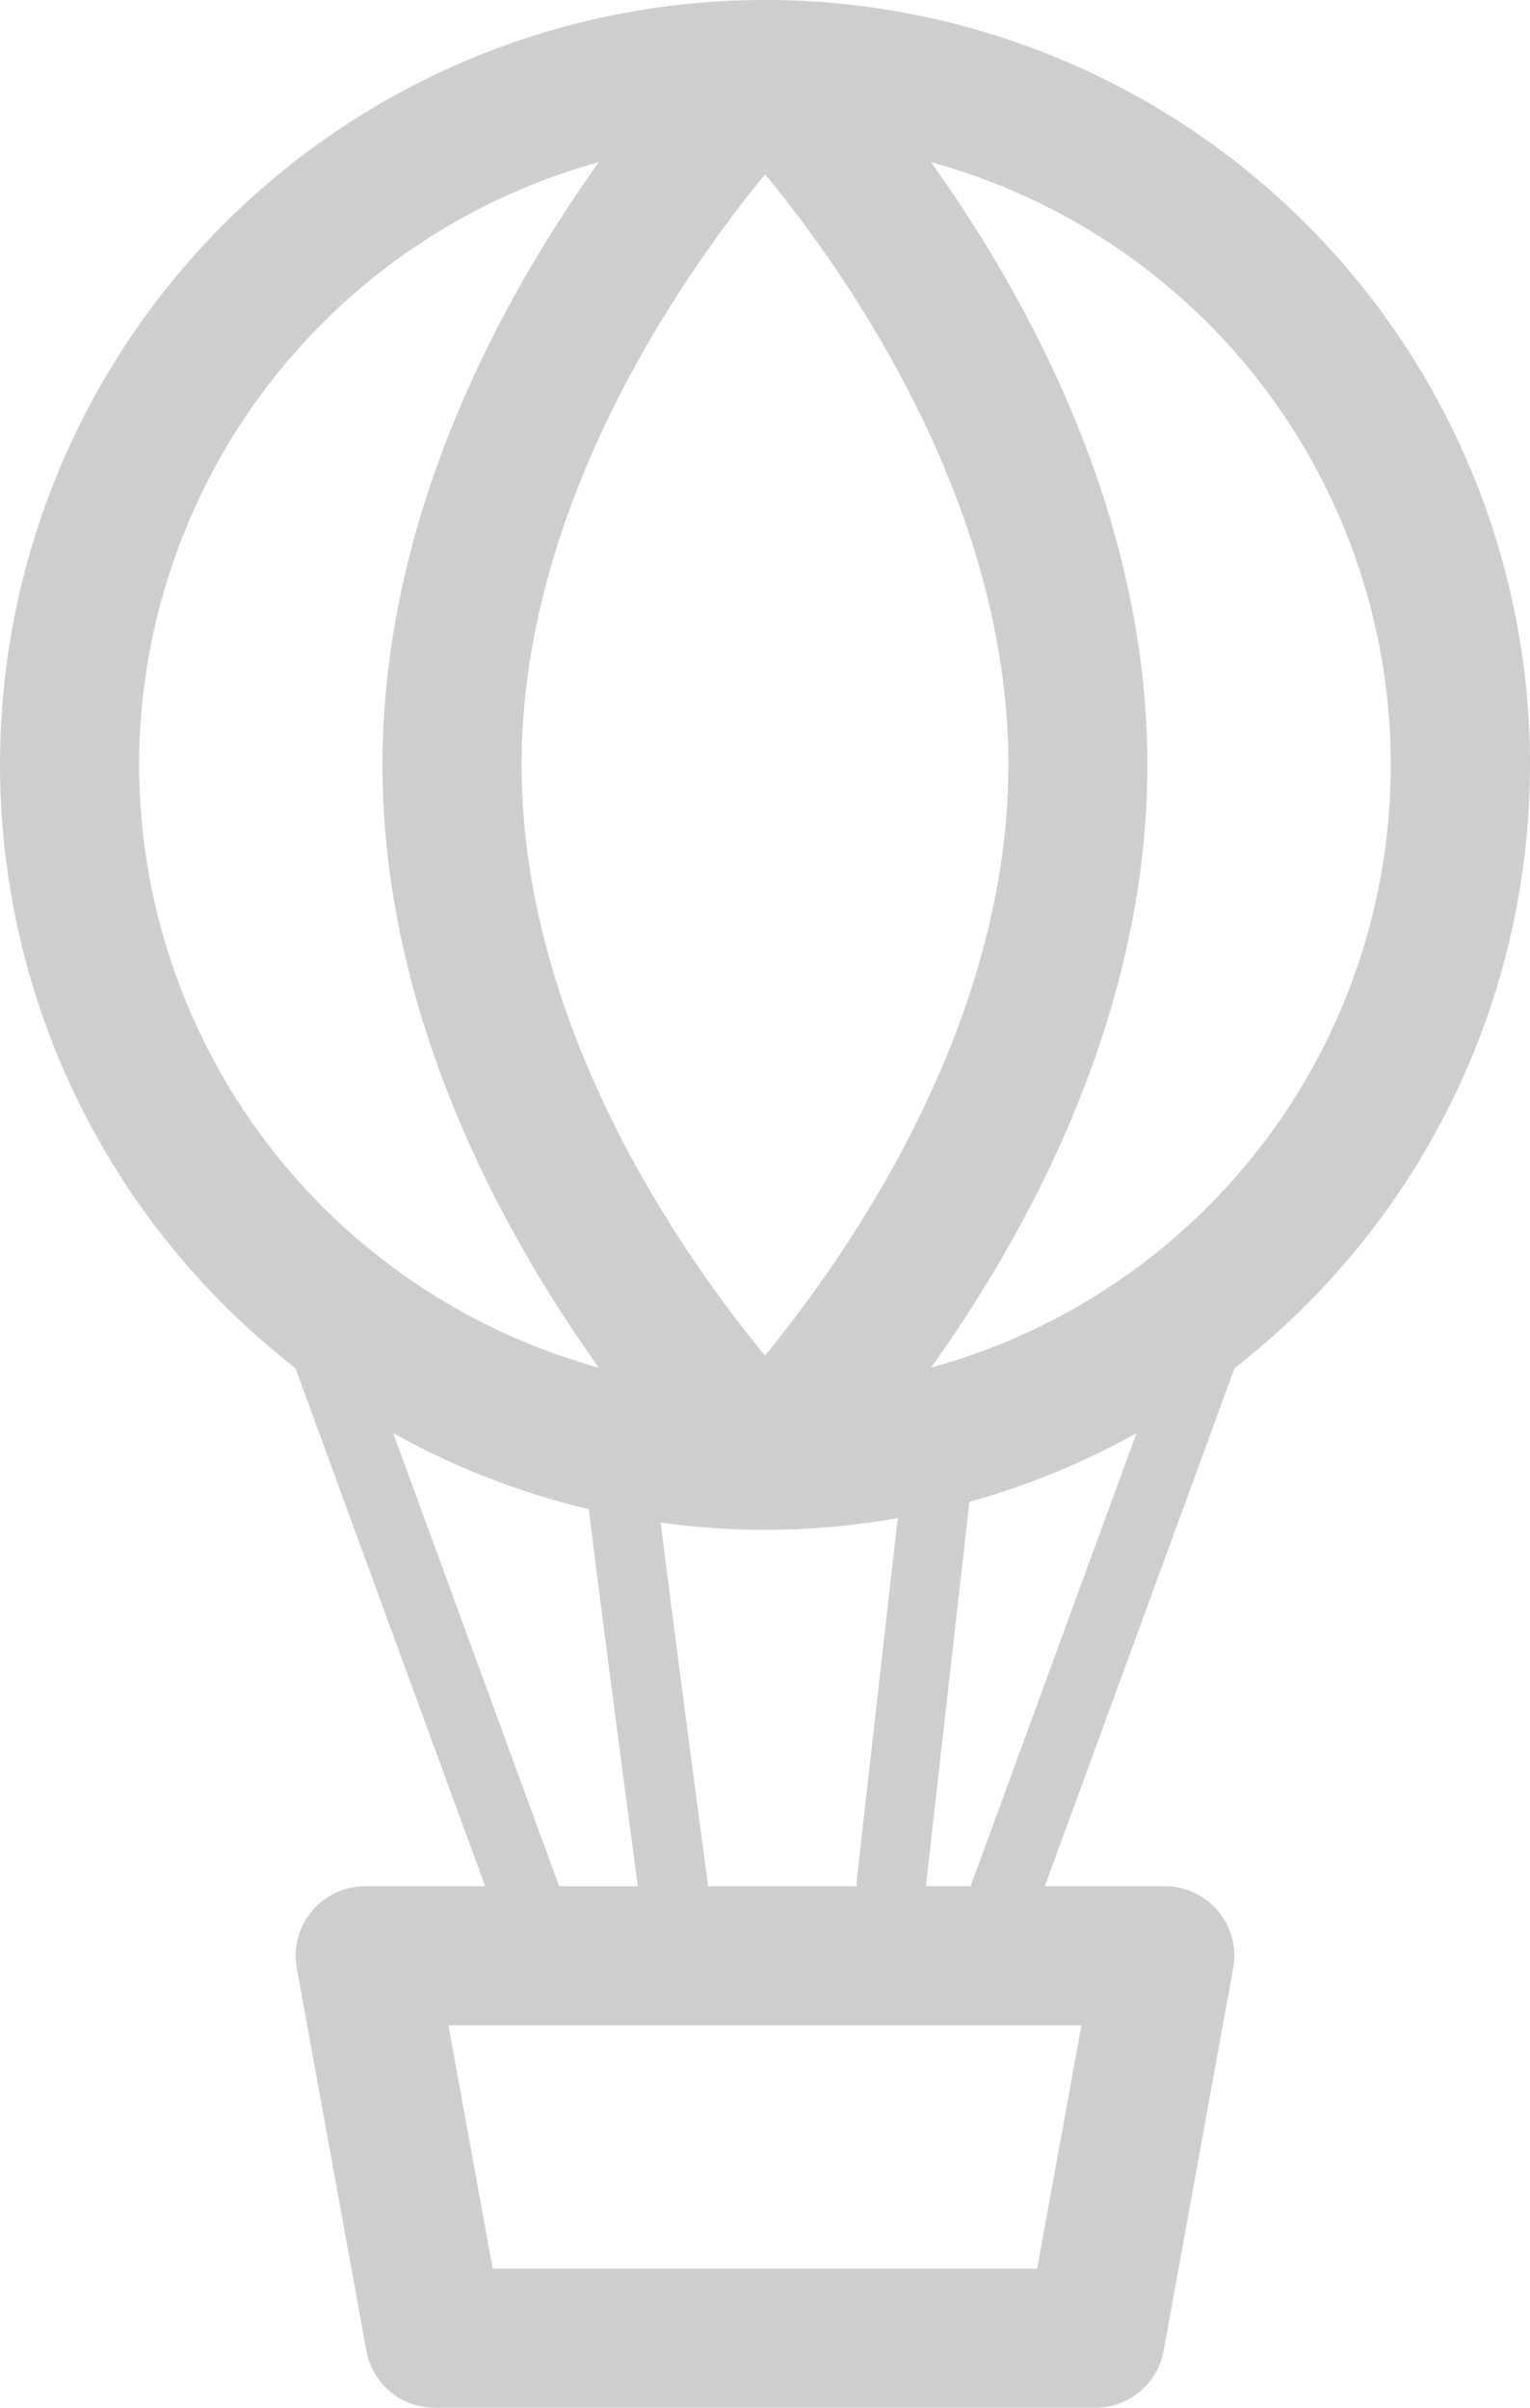 <svg xmlns="http://www.w3.org/2000/svg" width="56" height="88.137" viewBox="0 0 56 88.137">
  <path id="패스_2756" data-name="패스 2756" d="M968.6,1396.75a27.984,27.984,0,0,0-17.188,50.079l6.945,18.966h-4.394a2.545,2.545,0,0,0-2.5,3l2.546,14a2.545,2.545,0,0,0,2.5,2.091h24.182a2.544,2.544,0,0,0,2.5-2.091l2.546-14a2.545,2.545,0,0,0-2.5-3h-4.395l6.945-18.966A27.983,27.983,0,0,0,968.6,1396.75Zm3.361,69.045h-5.442c-.589-4.4-1.284-9.69-1.737-13.313a27.543,27.543,0,0,0,8.676-.163l-1.509,13.333A1.276,1.276,0,0,0,971.961,1465.8Zm-3.365-19.427c-3.05-3.705-8.905-12.065-8.905-21.619,0-9.519,5.865-17.9,8.913-21.618,3.048,3.7,8.905,12.065,8.905,21.618C977.509,1434.269,971.643,1442.653,968.6,1446.369Zm-22.905-21.619a22.93,22.93,0,0,1,16.829-22.064c-3.52,4.923-7.92,12.9-7.92,22.064s4.4,17.141,7.92,22.064A22.93,22.93,0,0,1,945.691,1424.75Zm9.3,24.46a27.833,27.833,0,0,0,7.16,2.784c.484,3.942,1.294,10.06,1.795,13.8h-2.882Zm25.19,21.676-1.619,8.909H958.633l-1.62-8.909Zm-4.055-5.091h-1.638l1.593-14.07a27.749,27.749,0,0,0,6.117-2.515Zm-1.452-18.981c3.522-4.923,7.921-12.9,7.921-22.064s-4.4-17.141-7.921-22.064a22.878,22.878,0,0,1,0,44.128Z" transform="translate(-940.6 -1396.75)" fill="#cecece"/>
</svg>
